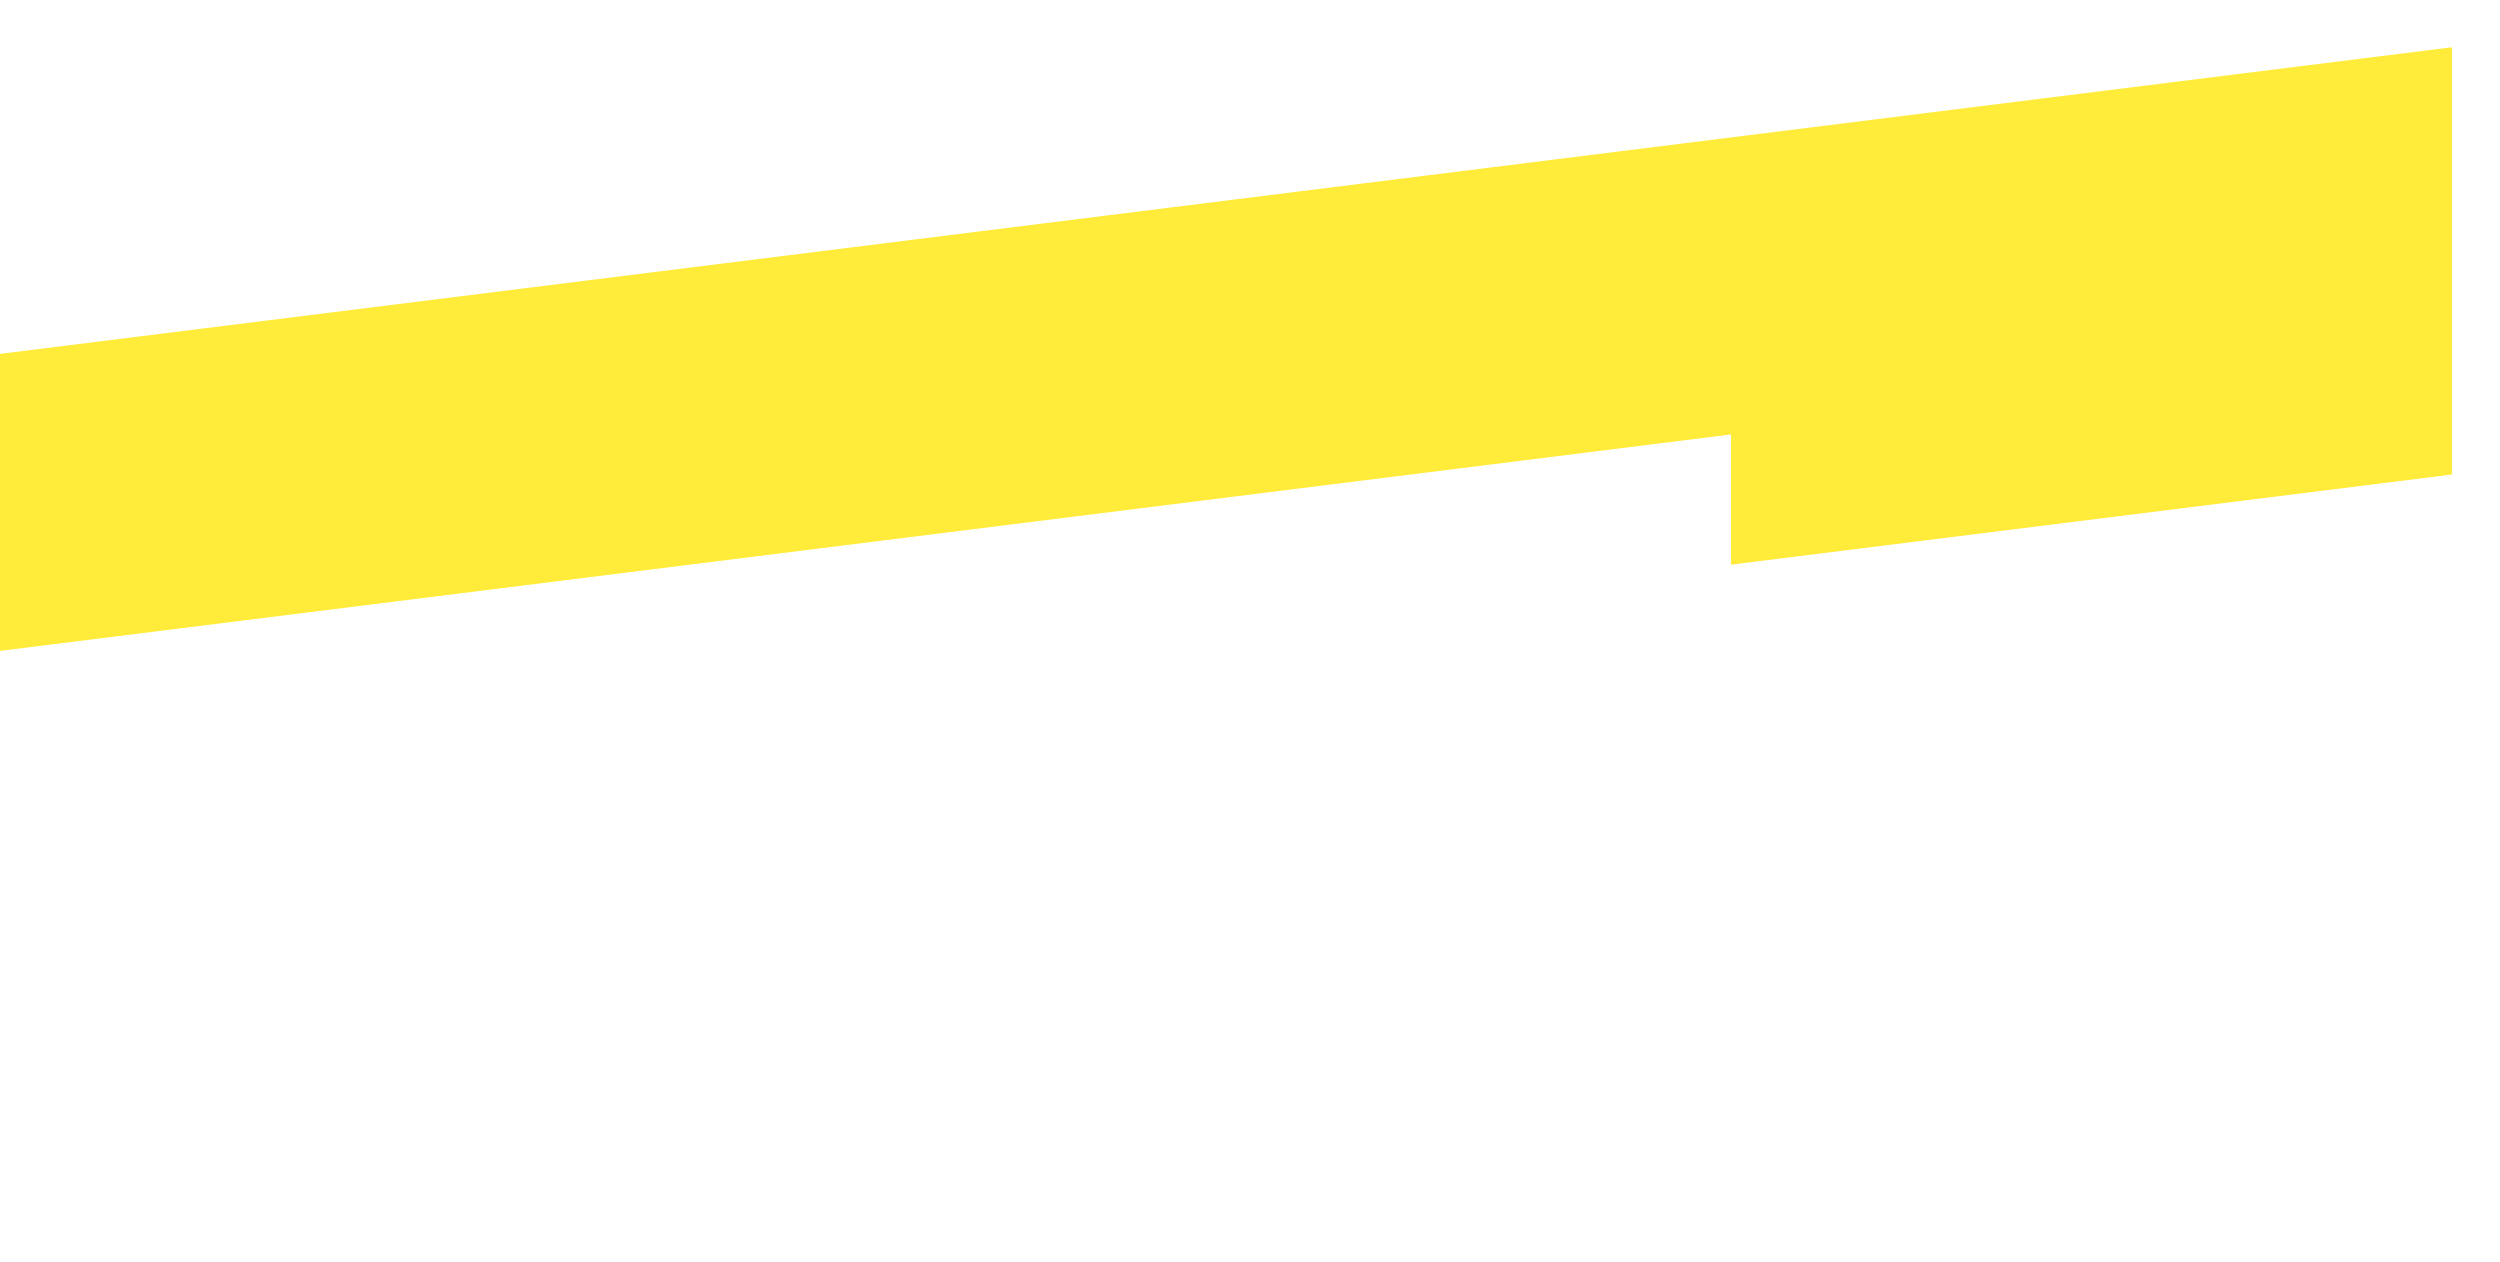 <svg width="529" height="267" viewBox="0 0 529 267" fill="none" xmlns="http://www.w3.org/2000/svg">
<g filter="url(#filter0_d_287_1197)">
<path d="M-74.443 80.184L518.836 6V96.404L-74.443 170.588V80.184Z" fill="#FFEB39"/>
</g>
<g filter="url(#filter1_d_287_1197)">
<path d="M-227 162.113L366.278 87.929V178.333L-227 252.517V162.113Z" fill="white"/>
</g>
<defs>
<filter id="filter0_d_287_1197" x="-84.443" y="0" width="613.278" height="184.588" filterUnits="userSpaceOnUse" color-interpolation-filters="sRGB">
<feFlood flood-opacity="0" result="BackgroundImageFix"/>
<feColorMatrix in="SourceAlpha" type="matrix" values="0 0 0 0 0 0 0 0 0 0 0 0 0 0 0 0 0 0 127 0" result="hardAlpha"/>
<feOffset dy="4"/>
<feGaussianBlur stdDeviation="5"/>
<feComposite in2="hardAlpha" operator="out"/>
<feColorMatrix type="matrix" values="0 0 0 0 0.613 0 0 0 0 0.613 0 0 0 0 0.613 0 0 0 0.25 0"/>
<feBlend mode="normal" in2="BackgroundImageFix" result="effect1_dropShadow_287_1197"/>
<feBlend mode="normal" in="SourceGraphic" in2="effect1_dropShadow_287_1197" result="shape"/>
</filter>
<filter id="filter1_d_287_1197" x="-237" y="81.929" width="613.278" height="184.588" filterUnits="userSpaceOnUse" color-interpolation-filters="sRGB">
<feFlood flood-opacity="0" result="BackgroundImageFix"/>
<feColorMatrix in="SourceAlpha" type="matrix" values="0 0 0 0 0 0 0 0 0 0 0 0 0 0 0 0 0 0 127 0" result="hardAlpha"/>
<feOffset dy="4"/>
<feGaussianBlur stdDeviation="5"/>
<feComposite in2="hardAlpha" operator="out"/>
<feColorMatrix type="matrix" values="0 0 0 0 0.613 0 0 0 0 0.613 0 0 0 0 0.613 0 0 0 0.25 0"/>
<feBlend mode="normal" in2="BackgroundImageFix" result="effect1_dropShadow_287_1197"/>
<feBlend mode="normal" in="SourceGraphic" in2="effect1_dropShadow_287_1197" result="shape"/>
</filter>
</defs>
</svg>
